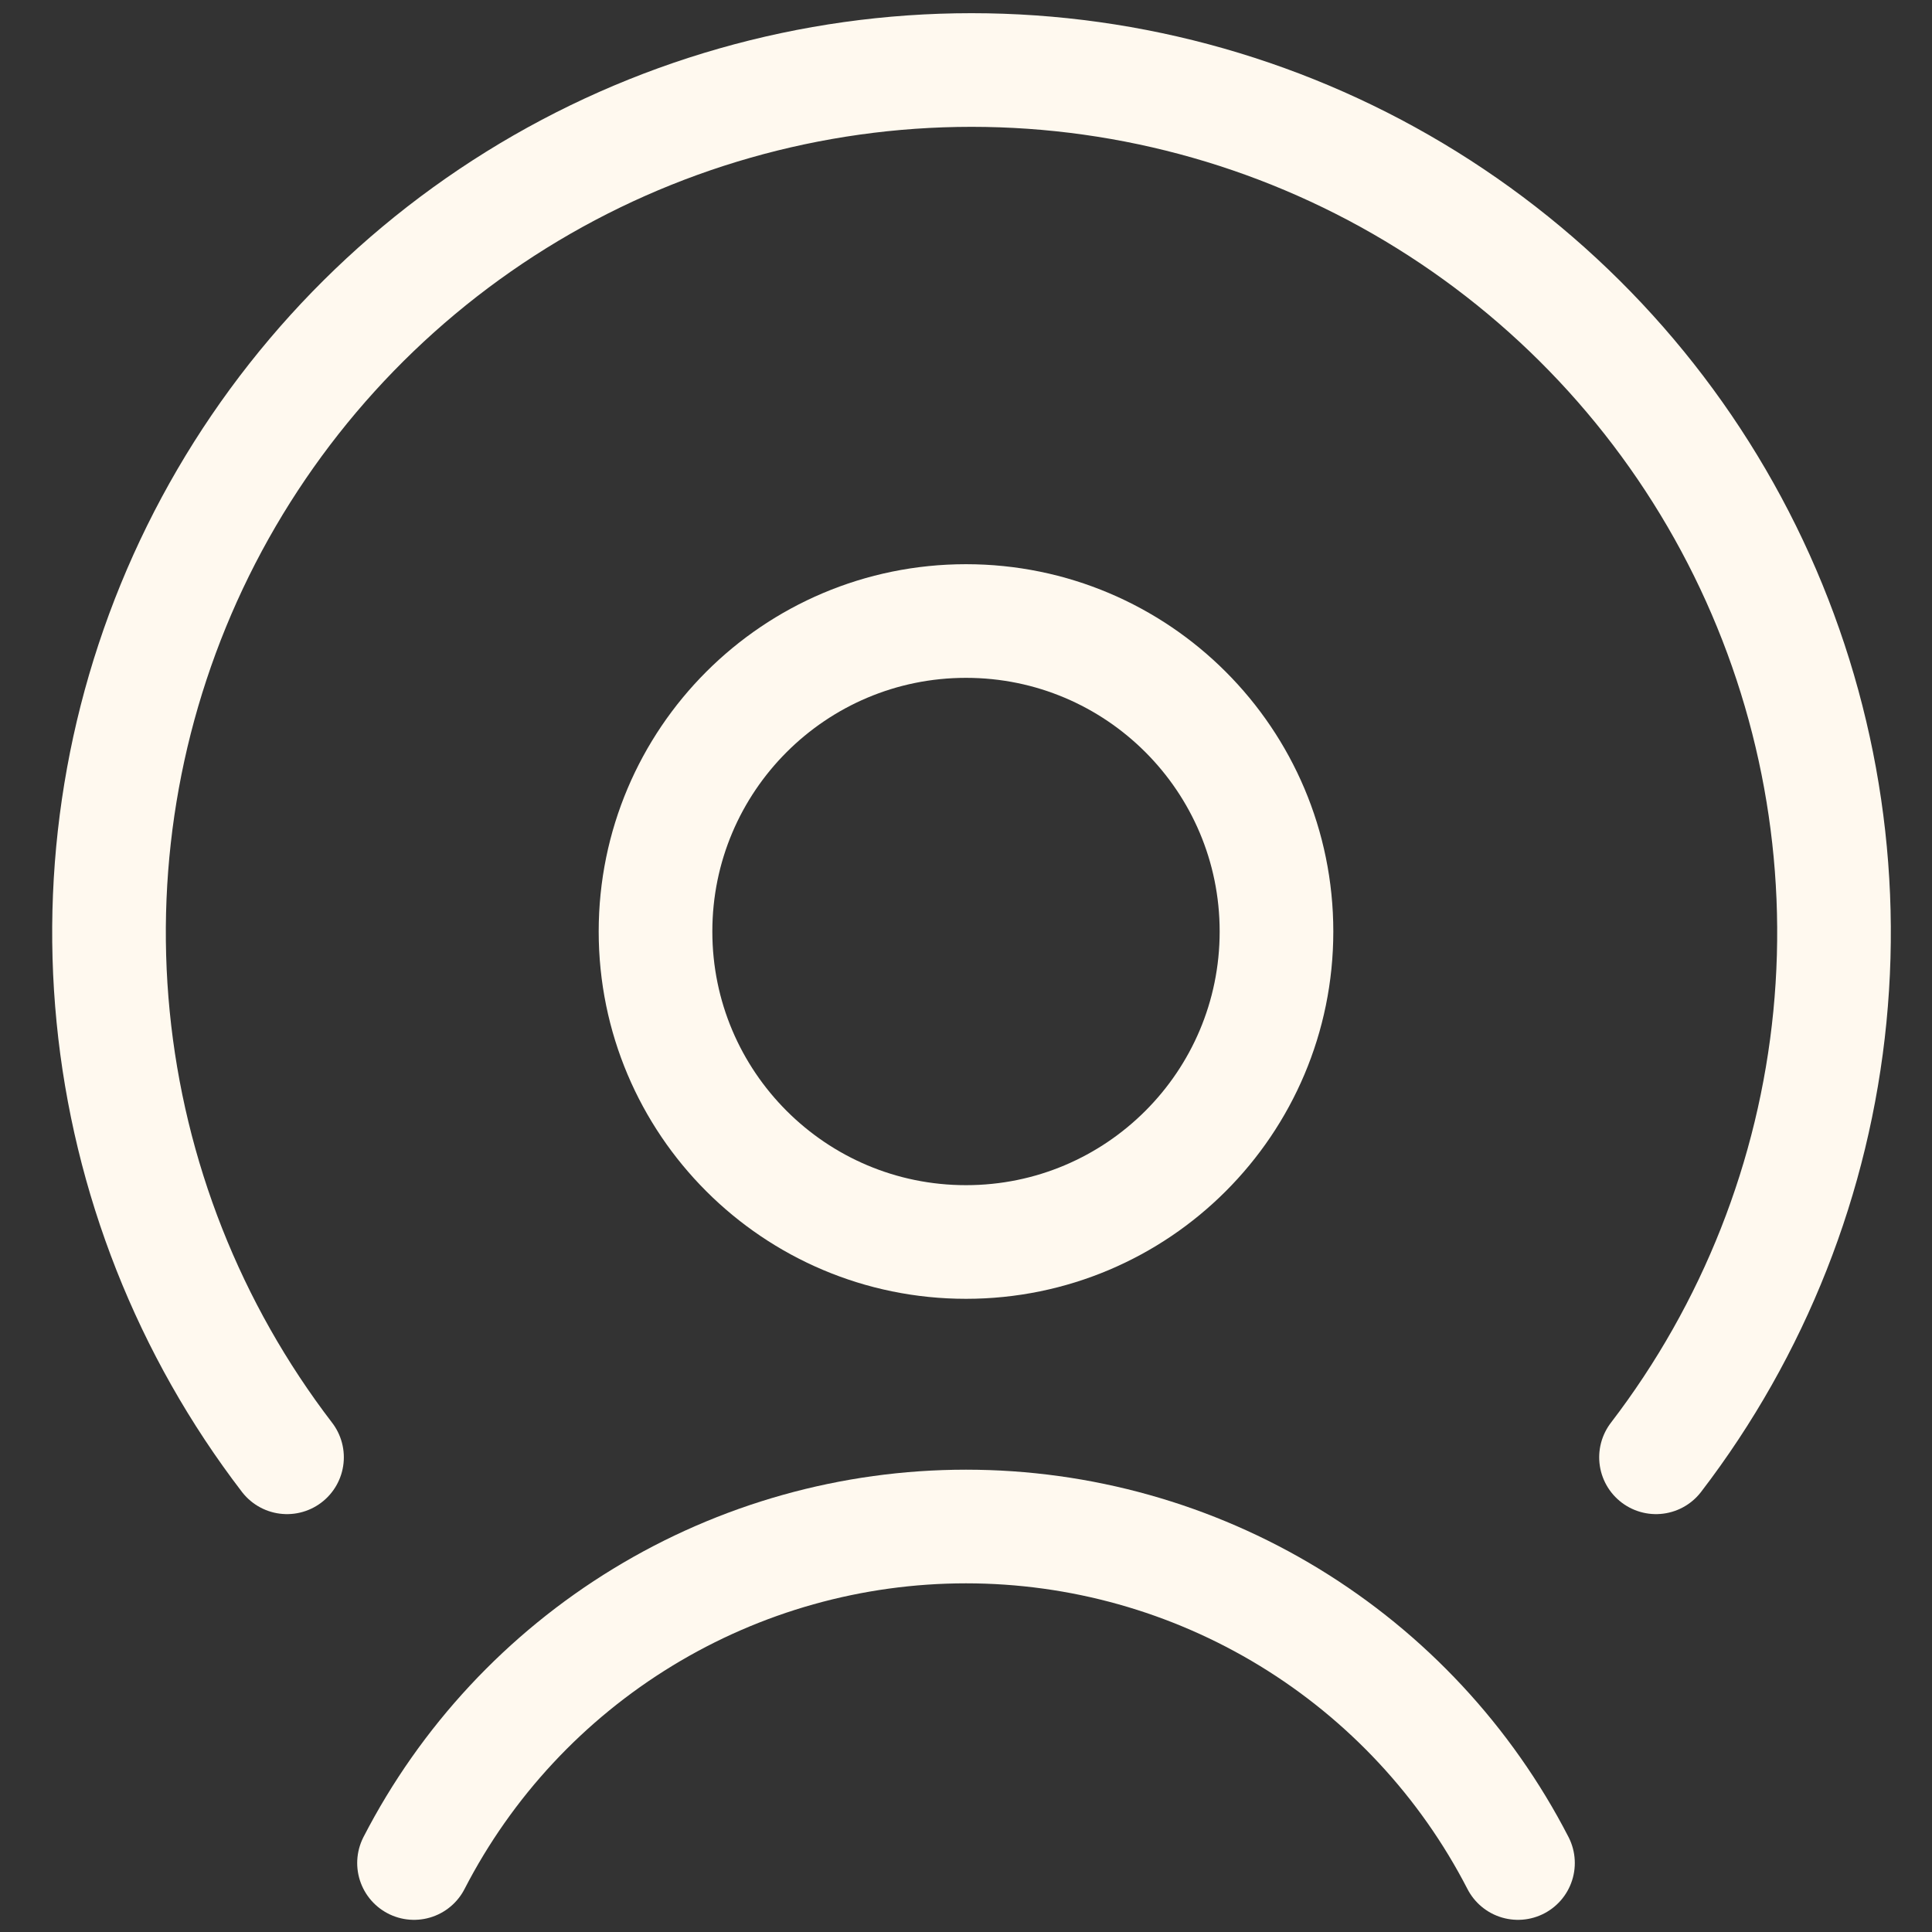 <svg width="34" height="34" viewBox="0 0 34 34" fill="none" xmlns="http://www.w3.org/2000/svg">
<rect x="0" y="0" width="34" height="34" fill="#333333" stroke="none"/>
<g clip-path="url(#clip0_42_5938)">
<path d="M17 21.857C20.018 21.857 22.464 19.411 22.464 16.393C22.464 13.375 20.018 10.929 17 10.929C13.982 10.929 11.536 13.375 11.536 16.393C11.536 19.411 13.982 21.857 17 21.857Z" stroke="#FFF9EF" stroke-width="2" stroke-linecap="round" stroke-linejoin="round"/>
<path d="M26.714 32.786C25.795 31.002 24.402 29.506 22.689 28.461C20.975 27.416 19.007 26.864 17 26.864C14.993 26.864 13.025 27.416 11.312 28.461C9.598 29.506 8.205 31.002 7.286 32.786" stroke="#FFF9EF" stroke-width="2" stroke-linecap="round" stroke-linejoin="round"/>
<path d="M29.143 25.646C30.866 23.398 31.926 20.713 32.203 17.894C32.48 15.075 31.962 12.235 30.709 9.694C29.456 7.154 27.517 5.016 25.111 3.52C22.706 2.024 19.93 1.232 17.097 1.232C14.265 1.232 11.489 2.024 9.083 3.52C6.678 5.016 4.739 7.154 3.485 9.694C2.232 12.235 1.714 15.075 1.991 17.894C2.268 20.713 3.328 23.398 5.051 25.646" stroke="#FFF9EF" stroke-width="2" stroke-linecap="round" stroke-linejoin="round"/>
</g>
<defs>
<clipPath id="clip0_42_5938">
<rect width="34" height="34" fill="white"/>
</clipPath>
</defs>
</svg>
